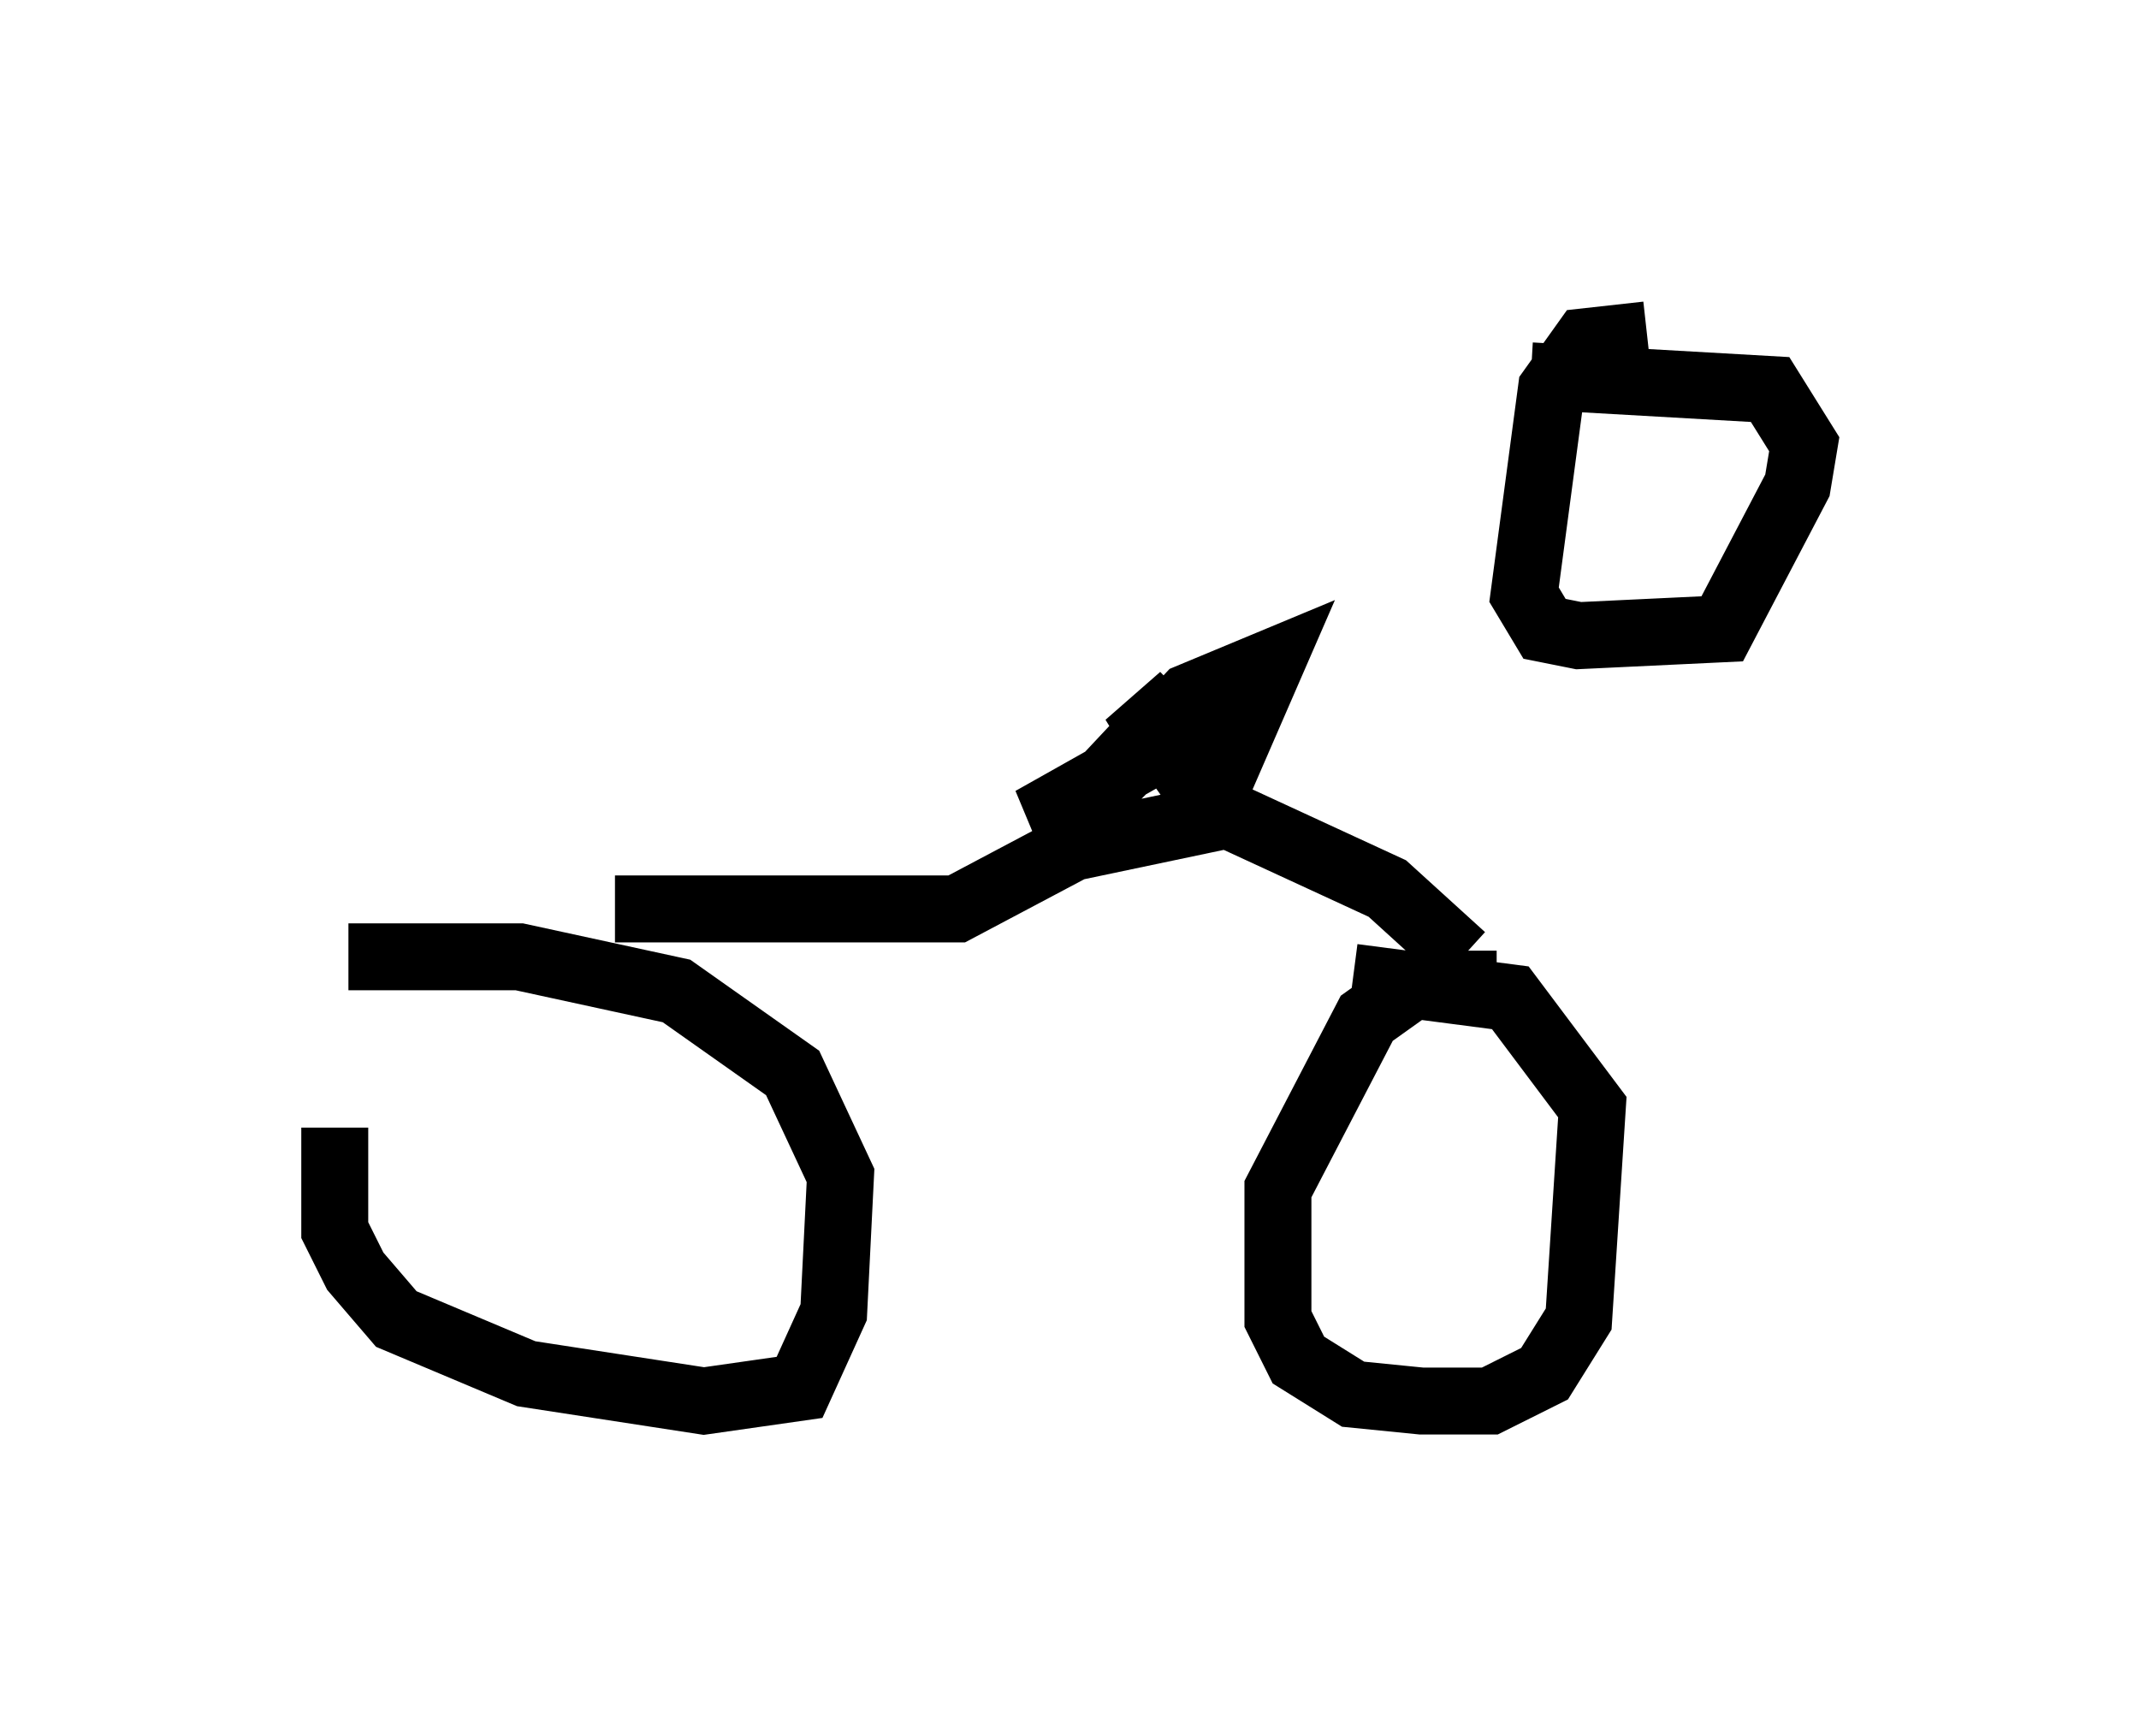 <?xml version="1.0" encoding="utf-8" ?>
<svg baseProfile="full" height="25.925" version="1.1" width="31.948" xmlns="http://www.w3.org/2000/svg" xmlns:ev="http://www.w3.org/2001/xml-events" xmlns:xlink="http://www.w3.org/1999/xlink"><defs /><rect fill="white" height="25.925" width="31.948" x="0" y="0" /><path d="M5.919, 15.413 m-0.919, 1.429 l0.0, 1.531 0.306, 0.613 l0.613, 0.715 1.94, 0.817 l2.654, 0.408 1.429, -0.204 l0.51, -1.123 0.102, -2.042 l-0.715, -1.531 -1.735, -1.225 l-2.348, -0.51 -2.552, 0.0 m17.15, 0.408 l-1.225, 0.0 -0.715, 0.51 l-1.327, 2.552 0.0, 1.94 l0.306, 0.613 0.817, 0.51 l1.021, 0.102 1.021, 0.0 l0.817, -0.408 0.51, -0.817 l0.204, -3.165 -1.225, -1.633 l-2.348, -0.306 m-11.025, -1.021 l5.104, 0.0 1.735, -0.919 l1.94, -0.408 1.021, -2.348 l-1.225, 0.51 -1.633, 1.735 l1.429, -1.429 1.123, -0.306 l-3.267, 1.838 0.715, -0.204 l1.531, -1.633 -0.817, 0.715 l1.021, -0.408 -0.51, 0.306 l0.715, 1.021 2.654, 1.225 l1.123, 1.021 m2.756, -9.29 l-0.919, 0.102 -0.51, 0.715 l-0.408, 3.063 0.306, 0.51 l0.51, 0.102 2.144, -0.102 l1.123, -2.144 0.102, -0.613 l-0.51, -0.817 -3.573, -0.204 " fill="none" stroke="black" stroke-width="1" /></svg>